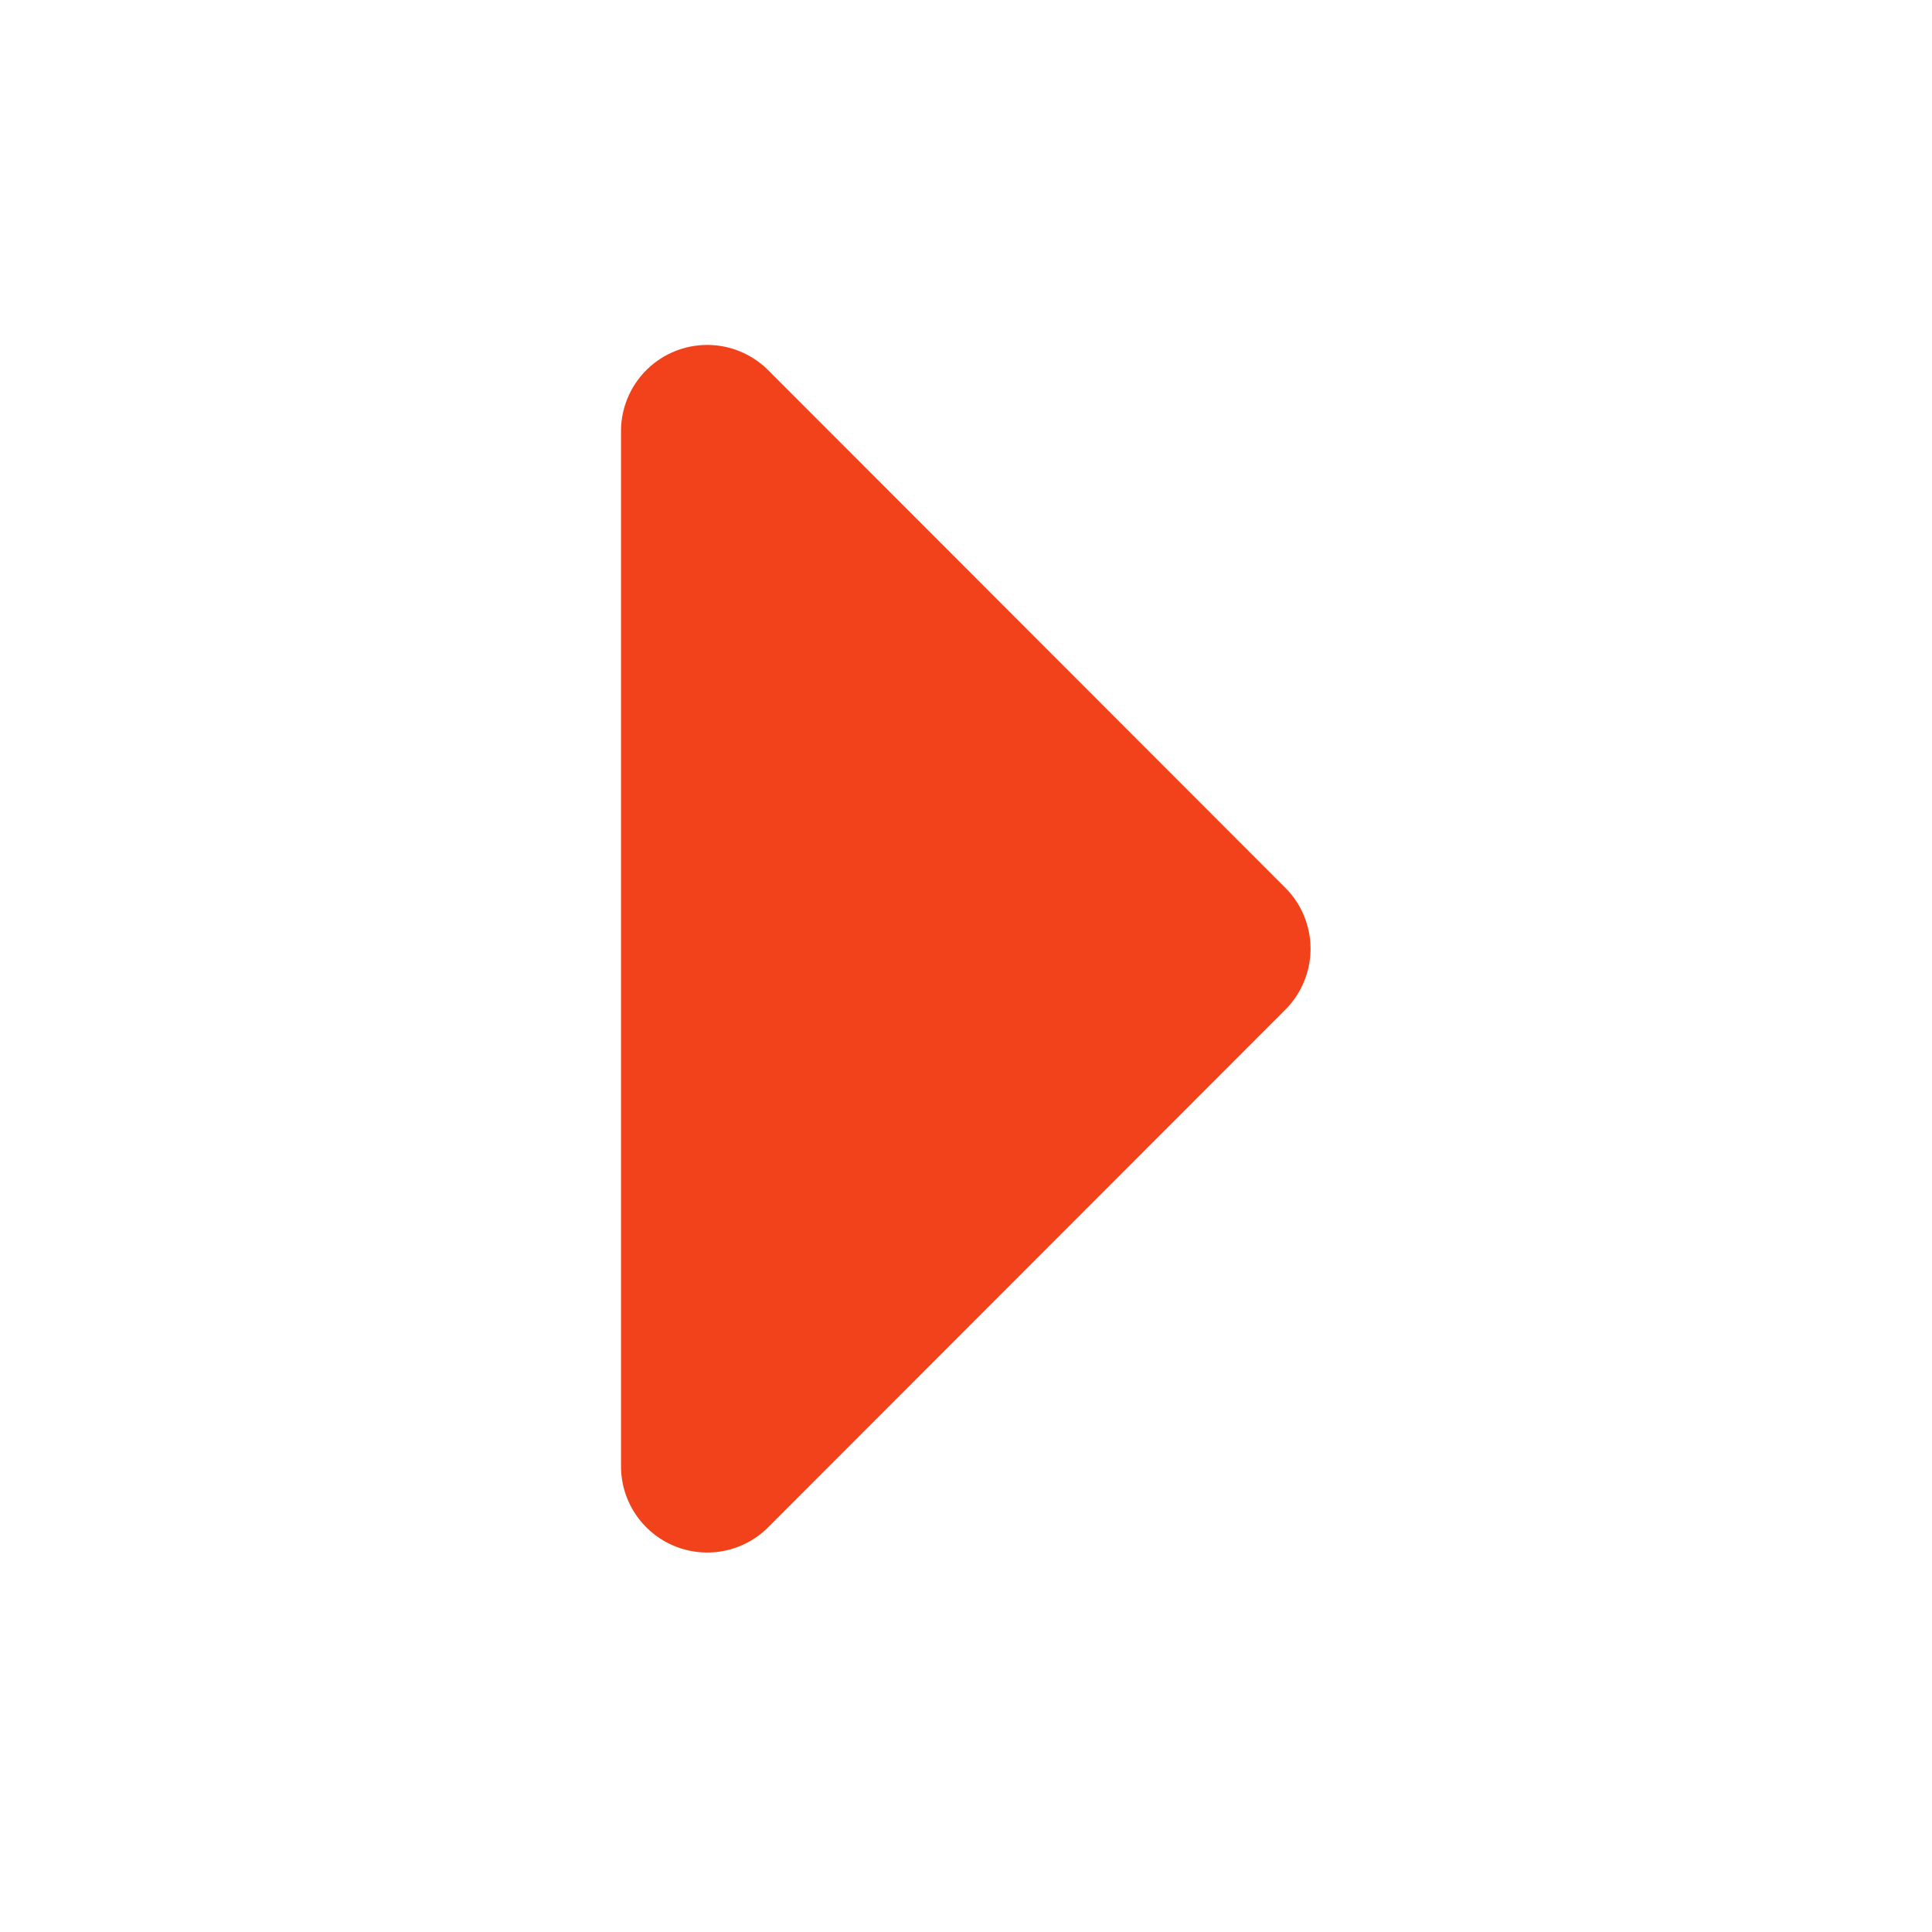 <svg xmlns="http://www.w3.org/2000/svg" width="16" height="16" viewBox="0 0 16 16"><defs><style>.a{fill:none;}.b{fill:#f2421b;}</style></defs><g transform="translate(-1195 -812)"><rect class="a" width="16" height="16" transform="translate(1195 812)"/><path class="b" d="M9.289,5.714H.718A.714.714,0,0,1,.211,4.493L4.5.208A.714.714,0,0,1,5.5.208L9.789,4.493a.714.714,0,0,1-.5,1.221Z" transform="translate(1205.857 814.857) rotate(90)"/></g></svg>